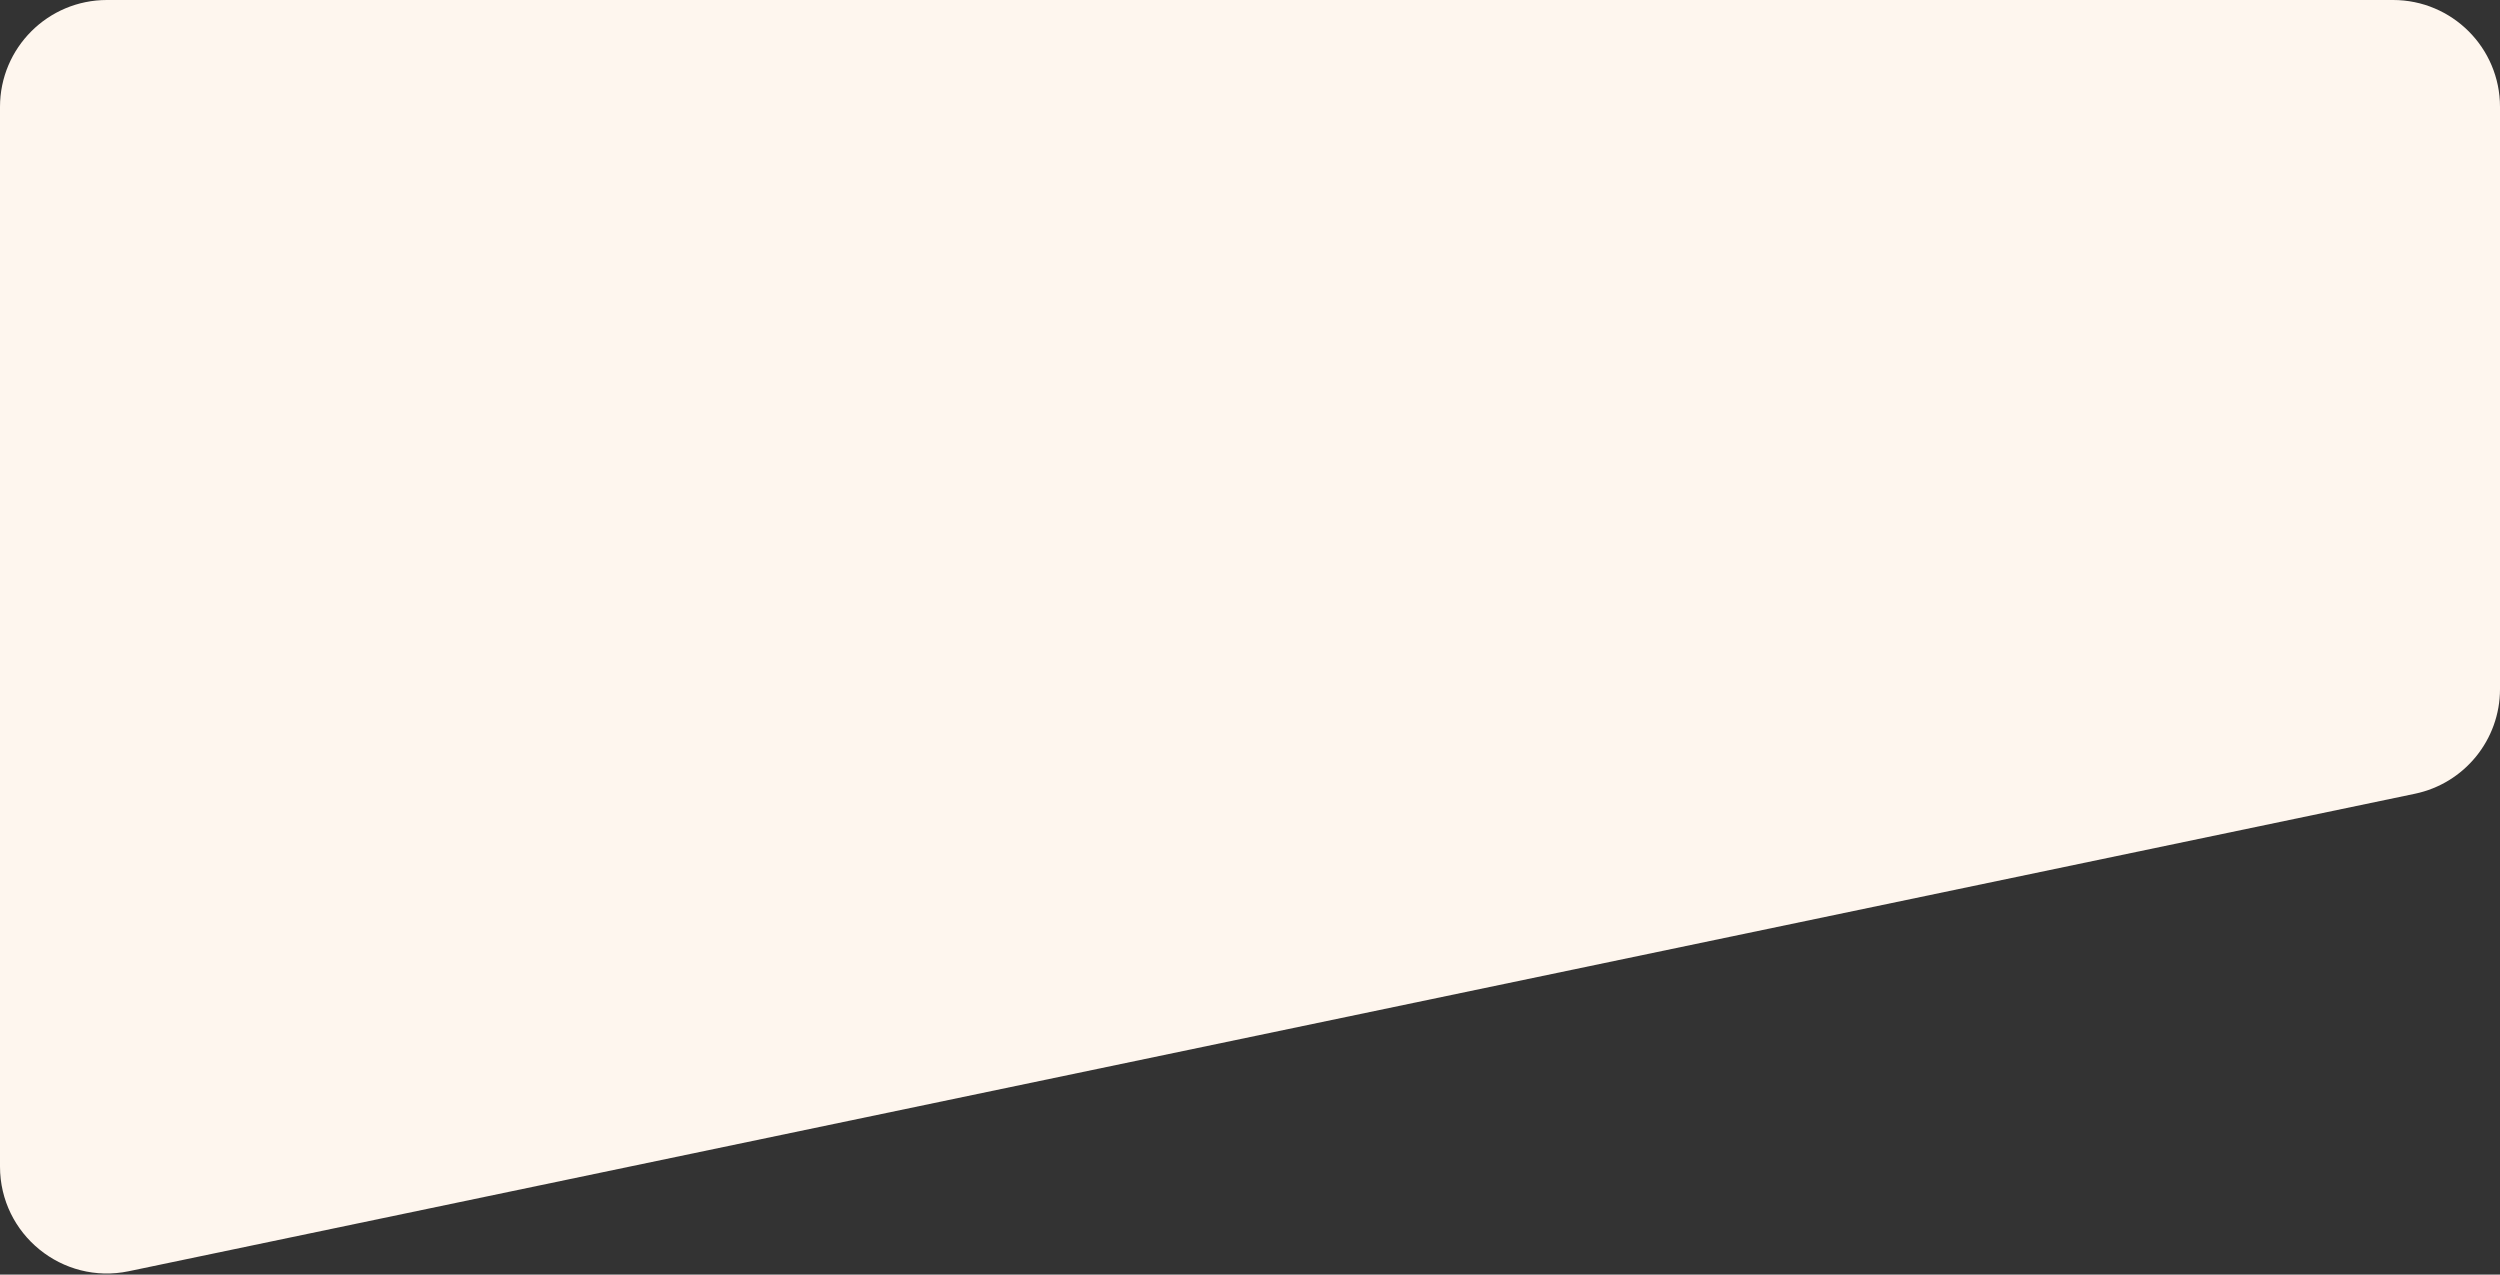 <svg width="1169" height="596" viewBox="0 0 1169 596" fill="none" xmlns="http://www.w3.org/2000/svg">
<rect x="0" y="0" width="1169" height="596" fill="#333333" stroke="none"/>
<path d="M1119 0H50C22.386 0 0 22.386 0 50V545.478C0 577.204 29.166 600.909 60.222 594.422L1129.22 371.158C1152.4 366.318 1169 345.889 1169 322.214V50C1169 22.386 1146.61 0 1119 0Z" fill="#FEF6EE"/>
</svg>
